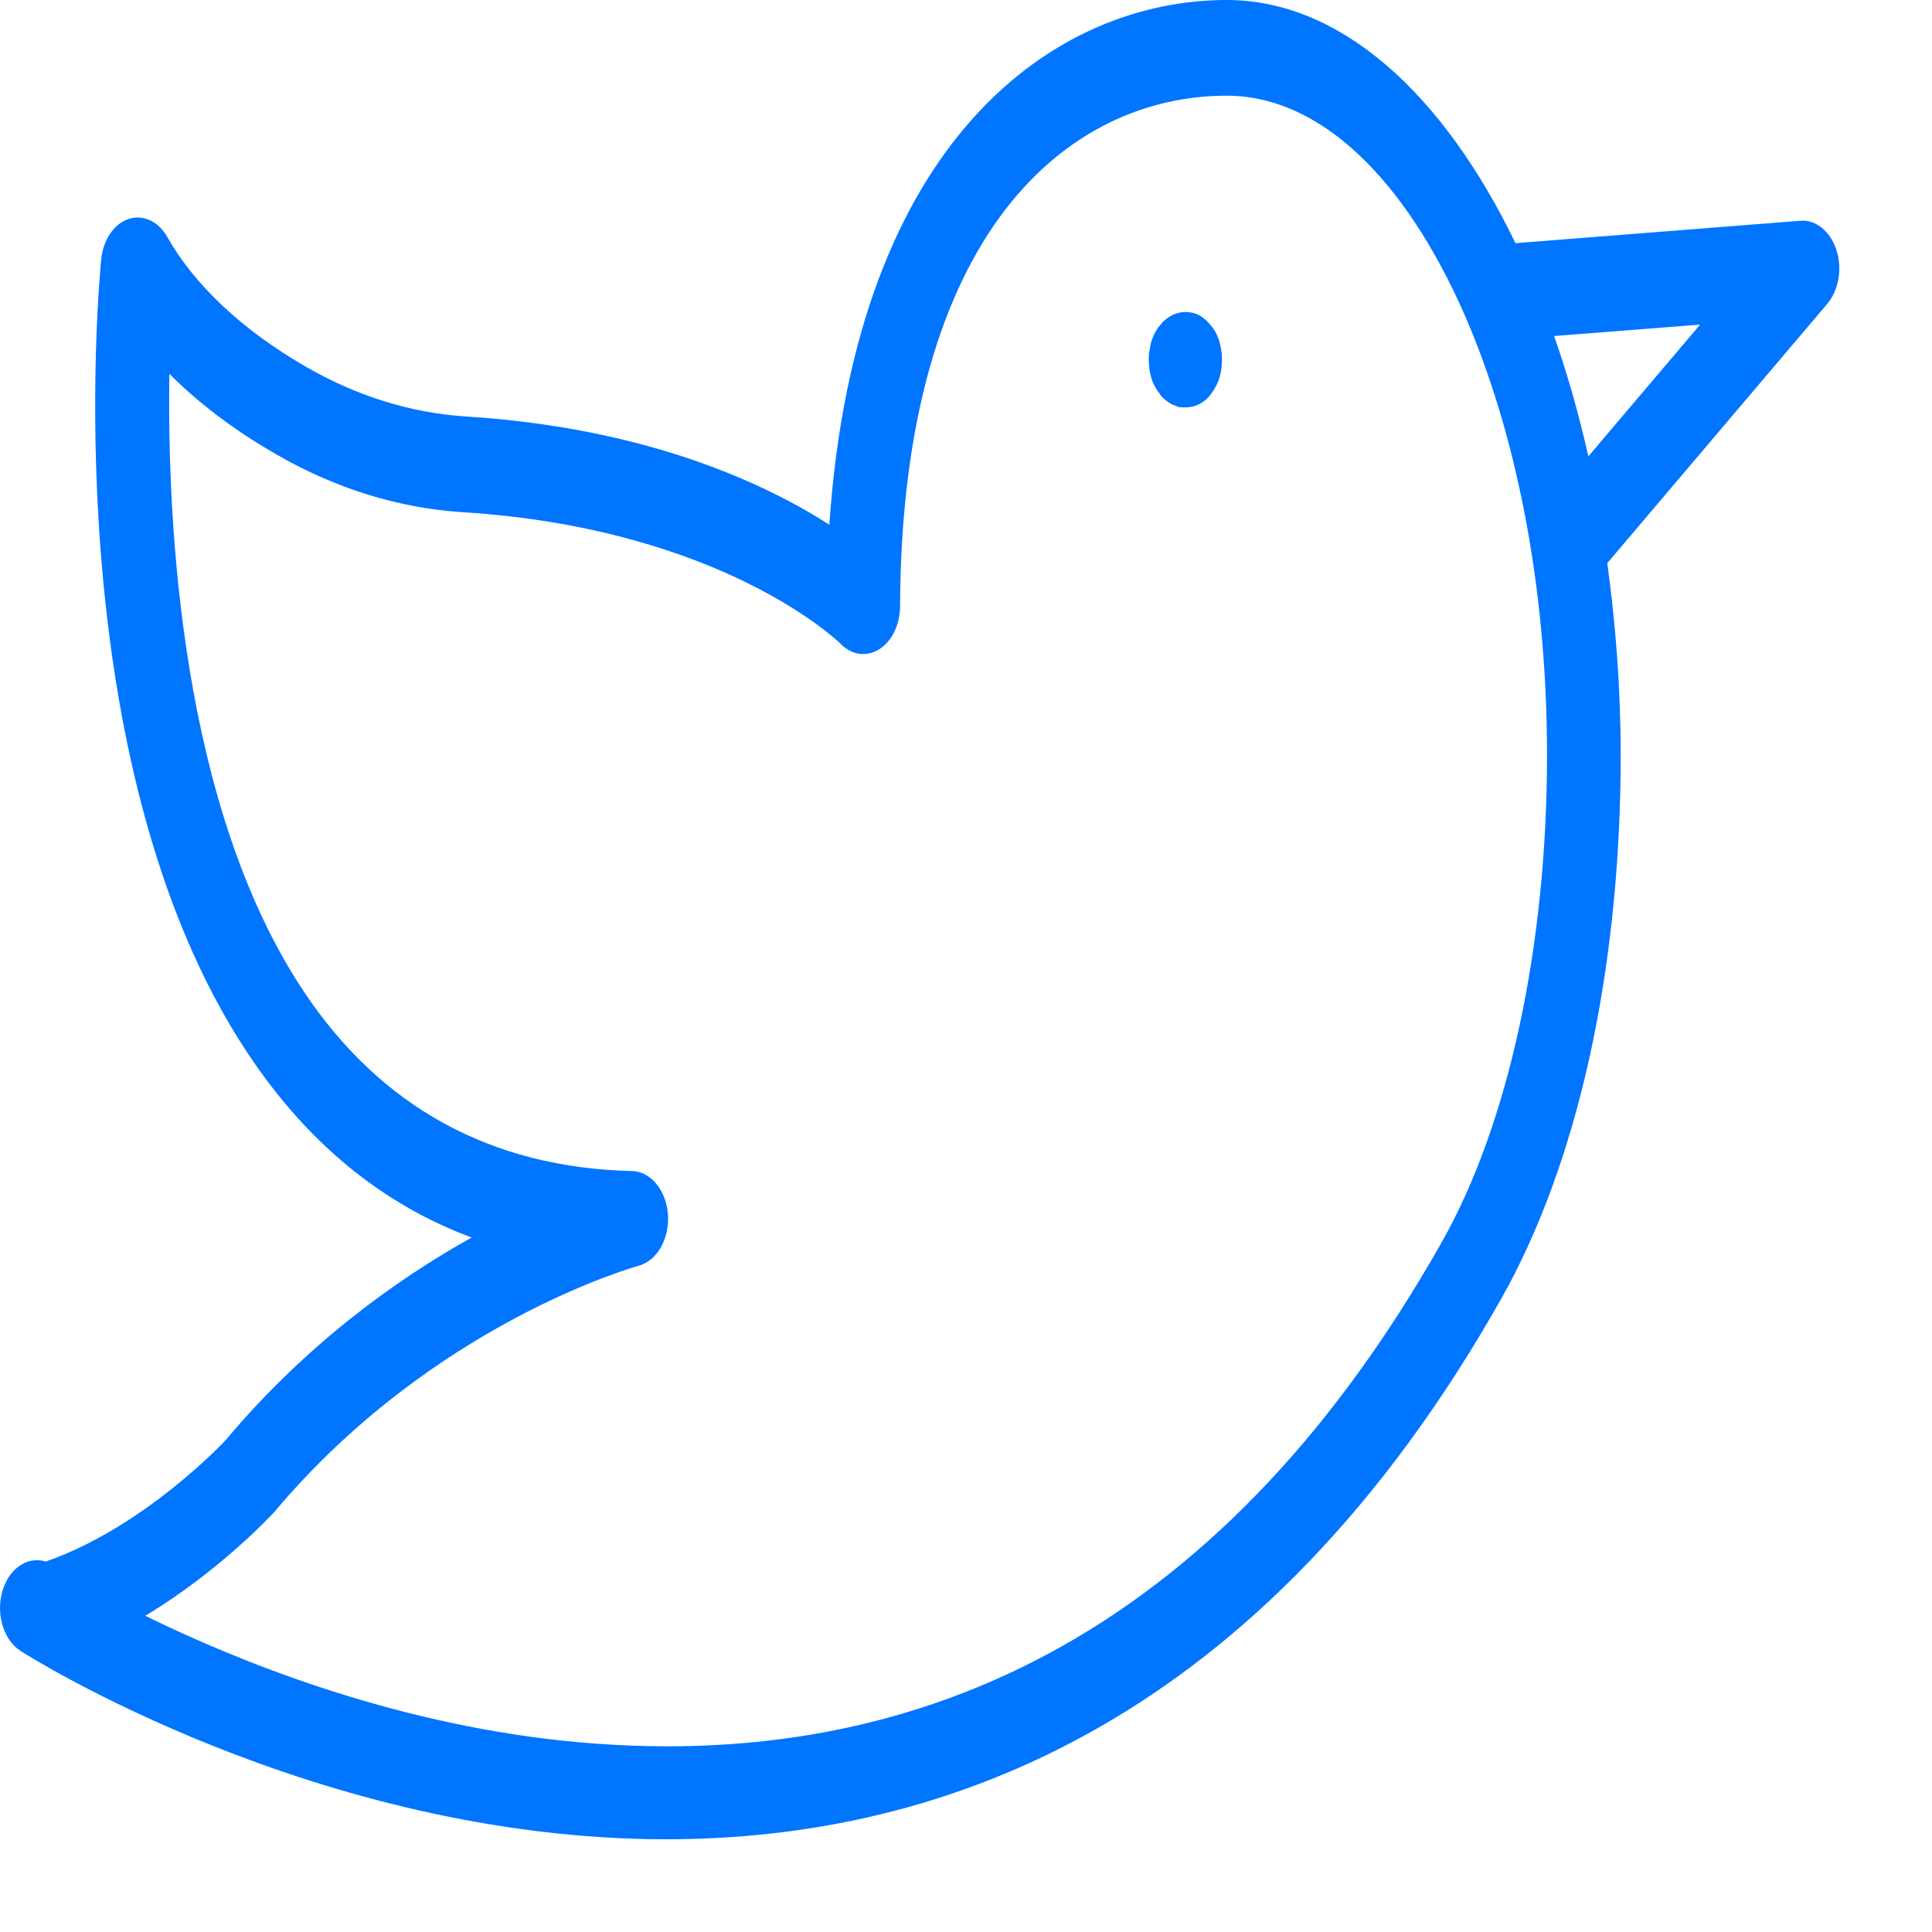 <svg width="15" height="15" viewBox="0 0 15 15" fill="none" xmlns="http://www.w3.org/2000/svg">
<path d="M14.258 1.941C14.21 1.795 14.097 1.703 13.977 1.714L11.766 1.888C11.207 0.73 10.41 0 9.524 0C8.19 0 6.641 1.082 6.439 4.074C5.947 3.758 5.032 3.324 3.624 3.234C3.192 3.207 2.77 3.076 2.371 2.845C1.883 2.563 1.512 2.216 1.299 1.84C1.229 1.717 1.109 1.662 0.997 1.701C0.884 1.739 0.801 1.862 0.786 2.013C0.77 2.171 0.417 5.906 1.921 8.174C2.381 8.869 2.964 9.349 3.662 9.608C3.086 9.929 2.384 10.429 1.753 11.18C1.747 11.187 1.123 11.857 0.355 12.124C0.229 12.083 0.091 12.16 0.03 12.319C-0.04 12.502 0.017 12.725 0.158 12.817C0.198 12.843 2.457 14.28 5.173 14.28C7.34 14.28 9.797 13.365 11.652 10.09C12.252 9.029 12.583 7.527 12.583 5.86C12.583 5.345 12.544 4.848 12.479 4.372L14.186 2.36C14.276 2.254 14.305 2.086 14.258 1.941L14.258 1.941ZM11.191 9.649C9.564 12.524 7.267 13.822 4.363 13.514C3.014 13.37 1.839 12.894 1.128 12.545C1.7 12.201 2.099 11.772 2.129 11.74C3.366 10.267 4.943 9.832 4.959 9.827C5.101 9.789 5.199 9.618 5.186 9.429C5.172 9.241 5.052 9.095 4.907 9.092C3.812 9.066 2.953 8.594 2.354 7.691C1.406 6.262 1.297 4.069 1.315 2.902C1.544 3.132 1.819 3.34 2.139 3.524C2.603 3.793 3.093 3.945 3.595 3.977C5.614 4.105 6.518 4.99 6.526 4.998C6.611 5.086 6.728 5.103 6.826 5.041C6.925 4.979 6.987 4.85 6.988 4.708C7 1.785 8.306 0.743 9.524 0.743C10.255 0.743 10.91 1.398 11.366 2.433C11.367 2.436 11.368 2.439 11.37 2.442C11.767 3.35 12.011 4.546 12.011 5.86C12.011 7.348 11.713 8.729 11.191 9.649L11.191 9.649ZM12.332 3.543C12.258 3.215 12.169 2.902 12.066 2.609L13.2 2.52L12.332 3.543Z" fill="#0075FF"/>
<path d="M9.467 2.65C9.459 2.628 9.45 2.605 9.442 2.587C9.43 2.568 9.419 2.546 9.404 2.531C9.379 2.498 9.347 2.468 9.313 2.449C9.207 2.393 9.079 2.427 9.002 2.531C8.987 2.546 8.976 2.568 8.965 2.587C8.956 2.605 8.947 2.628 8.939 2.65C8.933 2.672 8.928 2.698 8.925 2.721C8.919 2.743 8.919 2.769 8.919 2.791C8.919 2.843 8.925 2.888 8.939 2.936C8.953 2.981 8.976 3.021 9.002 3.055C9.013 3.074 9.028 3.088 9.045 3.103C9.059 3.114 9.076 3.126 9.093 3.137C9.111 3.144 9.13 3.152 9.148 3.159C9.165 3.163 9.185 3.163 9.202 3.163C9.242 3.163 9.276 3.155 9.313 3.137C9.348 3.118 9.379 3.092 9.405 3.055C9.43 3.021 9.453 2.981 9.467 2.936C9.482 2.888 9.487 2.843 9.487 2.791C9.487 2.769 9.487 2.743 9.482 2.721C9.479 2.698 9.473 2.672 9.467 2.65L9.467 2.65Z" fill="#0075FF"/>
</svg>

